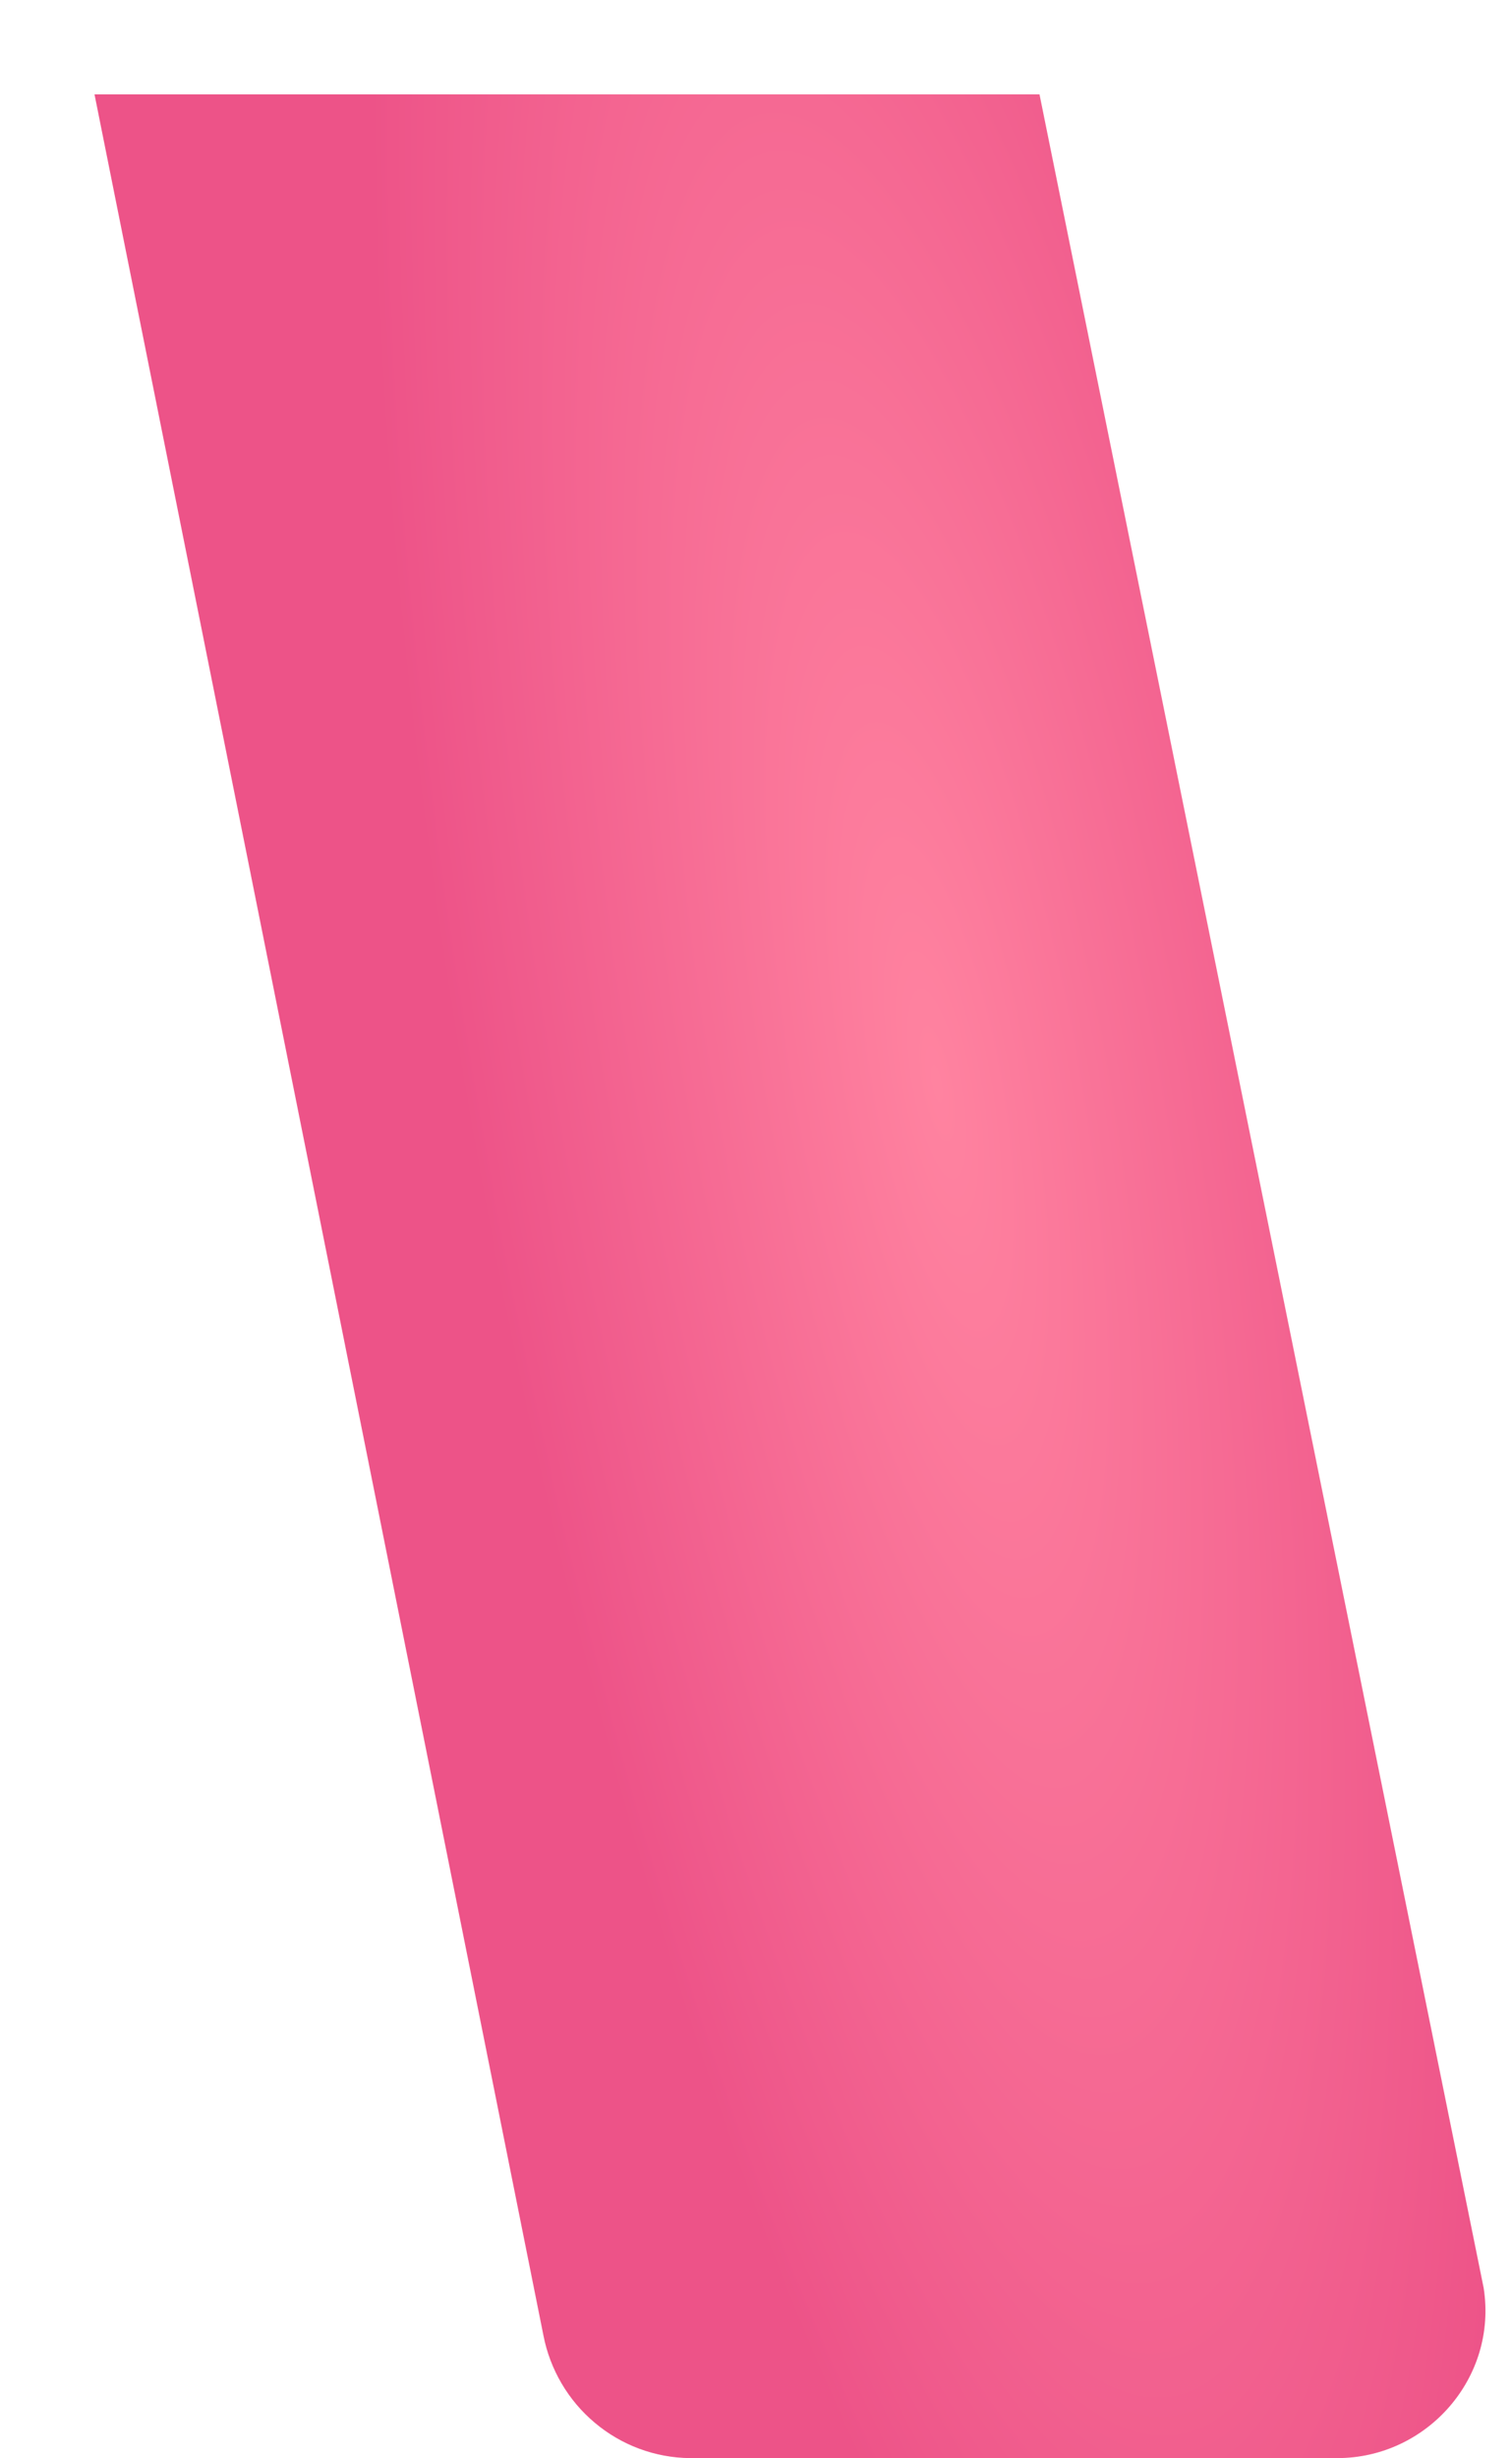 <?xml version="1.0" encoding="UTF-8" standalone="no"?><svg width='8' height='13' viewBox='0 0 8 13' fill='none' xmlns='http://www.w3.org/2000/svg'>
<path d='M0.5 0.499H5.5L7.85 12.099C7.925 12.574 7.55 12.999 7.075 12.999H3.65C3.466 12.997 3.288 12.931 3.147 12.812C3.006 12.694 2.91 12.53 2.875 12.349L0.5 0.499Z' fill='url(#paint0_radial_8_168)'/>
<defs>
<radialGradient id='paint0_radial_8_168' cx='0' cy='0' r='1' gradientUnits='userSpaceOnUse' gradientTransform='translate(4.952 5.734) rotate(79.492) scale(9.853 2.481)'>
<stop stop-color='#FF83A0'/>
<stop offset='1' stop-color='#ED5388'/>
</radialGradient>
</defs>
</svg>
